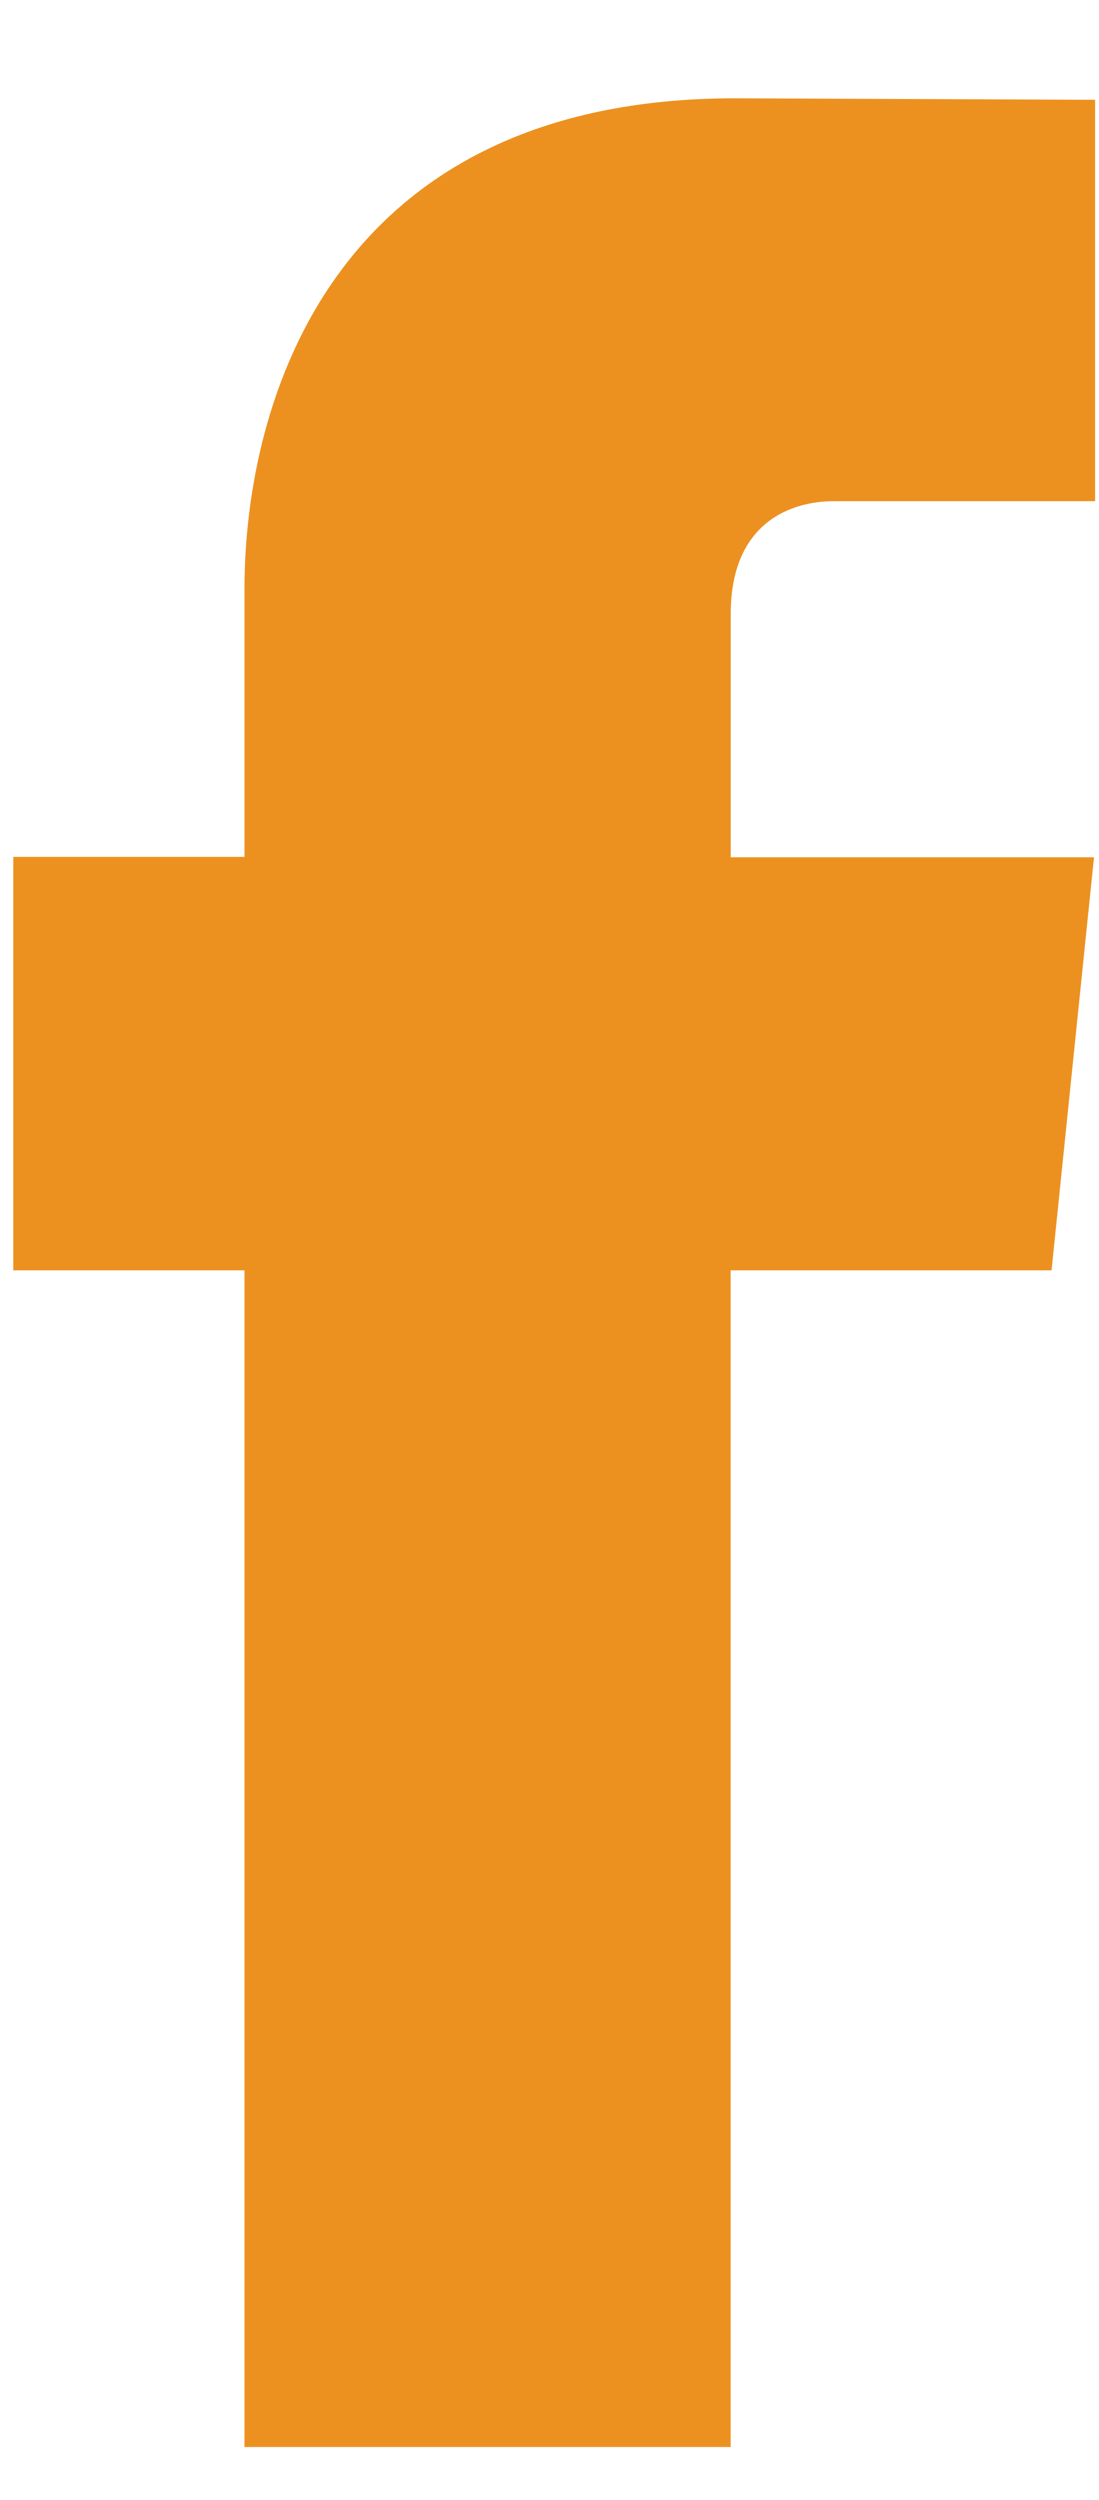 <svg width="11" height="25" viewBox="0 0 11 25" fill="none" xmlns="http://www.w3.org/2000/svg">
<path d="M10.525 12.704H7.313V24.471H2.447V12.704H0.133V8.569H2.447V5.893C2.447 3.979 3.356 0.983 7.357 0.983L10.961 0.998V5.012H8.346C7.917 5.012 7.314 5.226 7.314 6.139V8.573H10.95L10.525 12.704Z" fill="#EC9120"/>
</svg>
